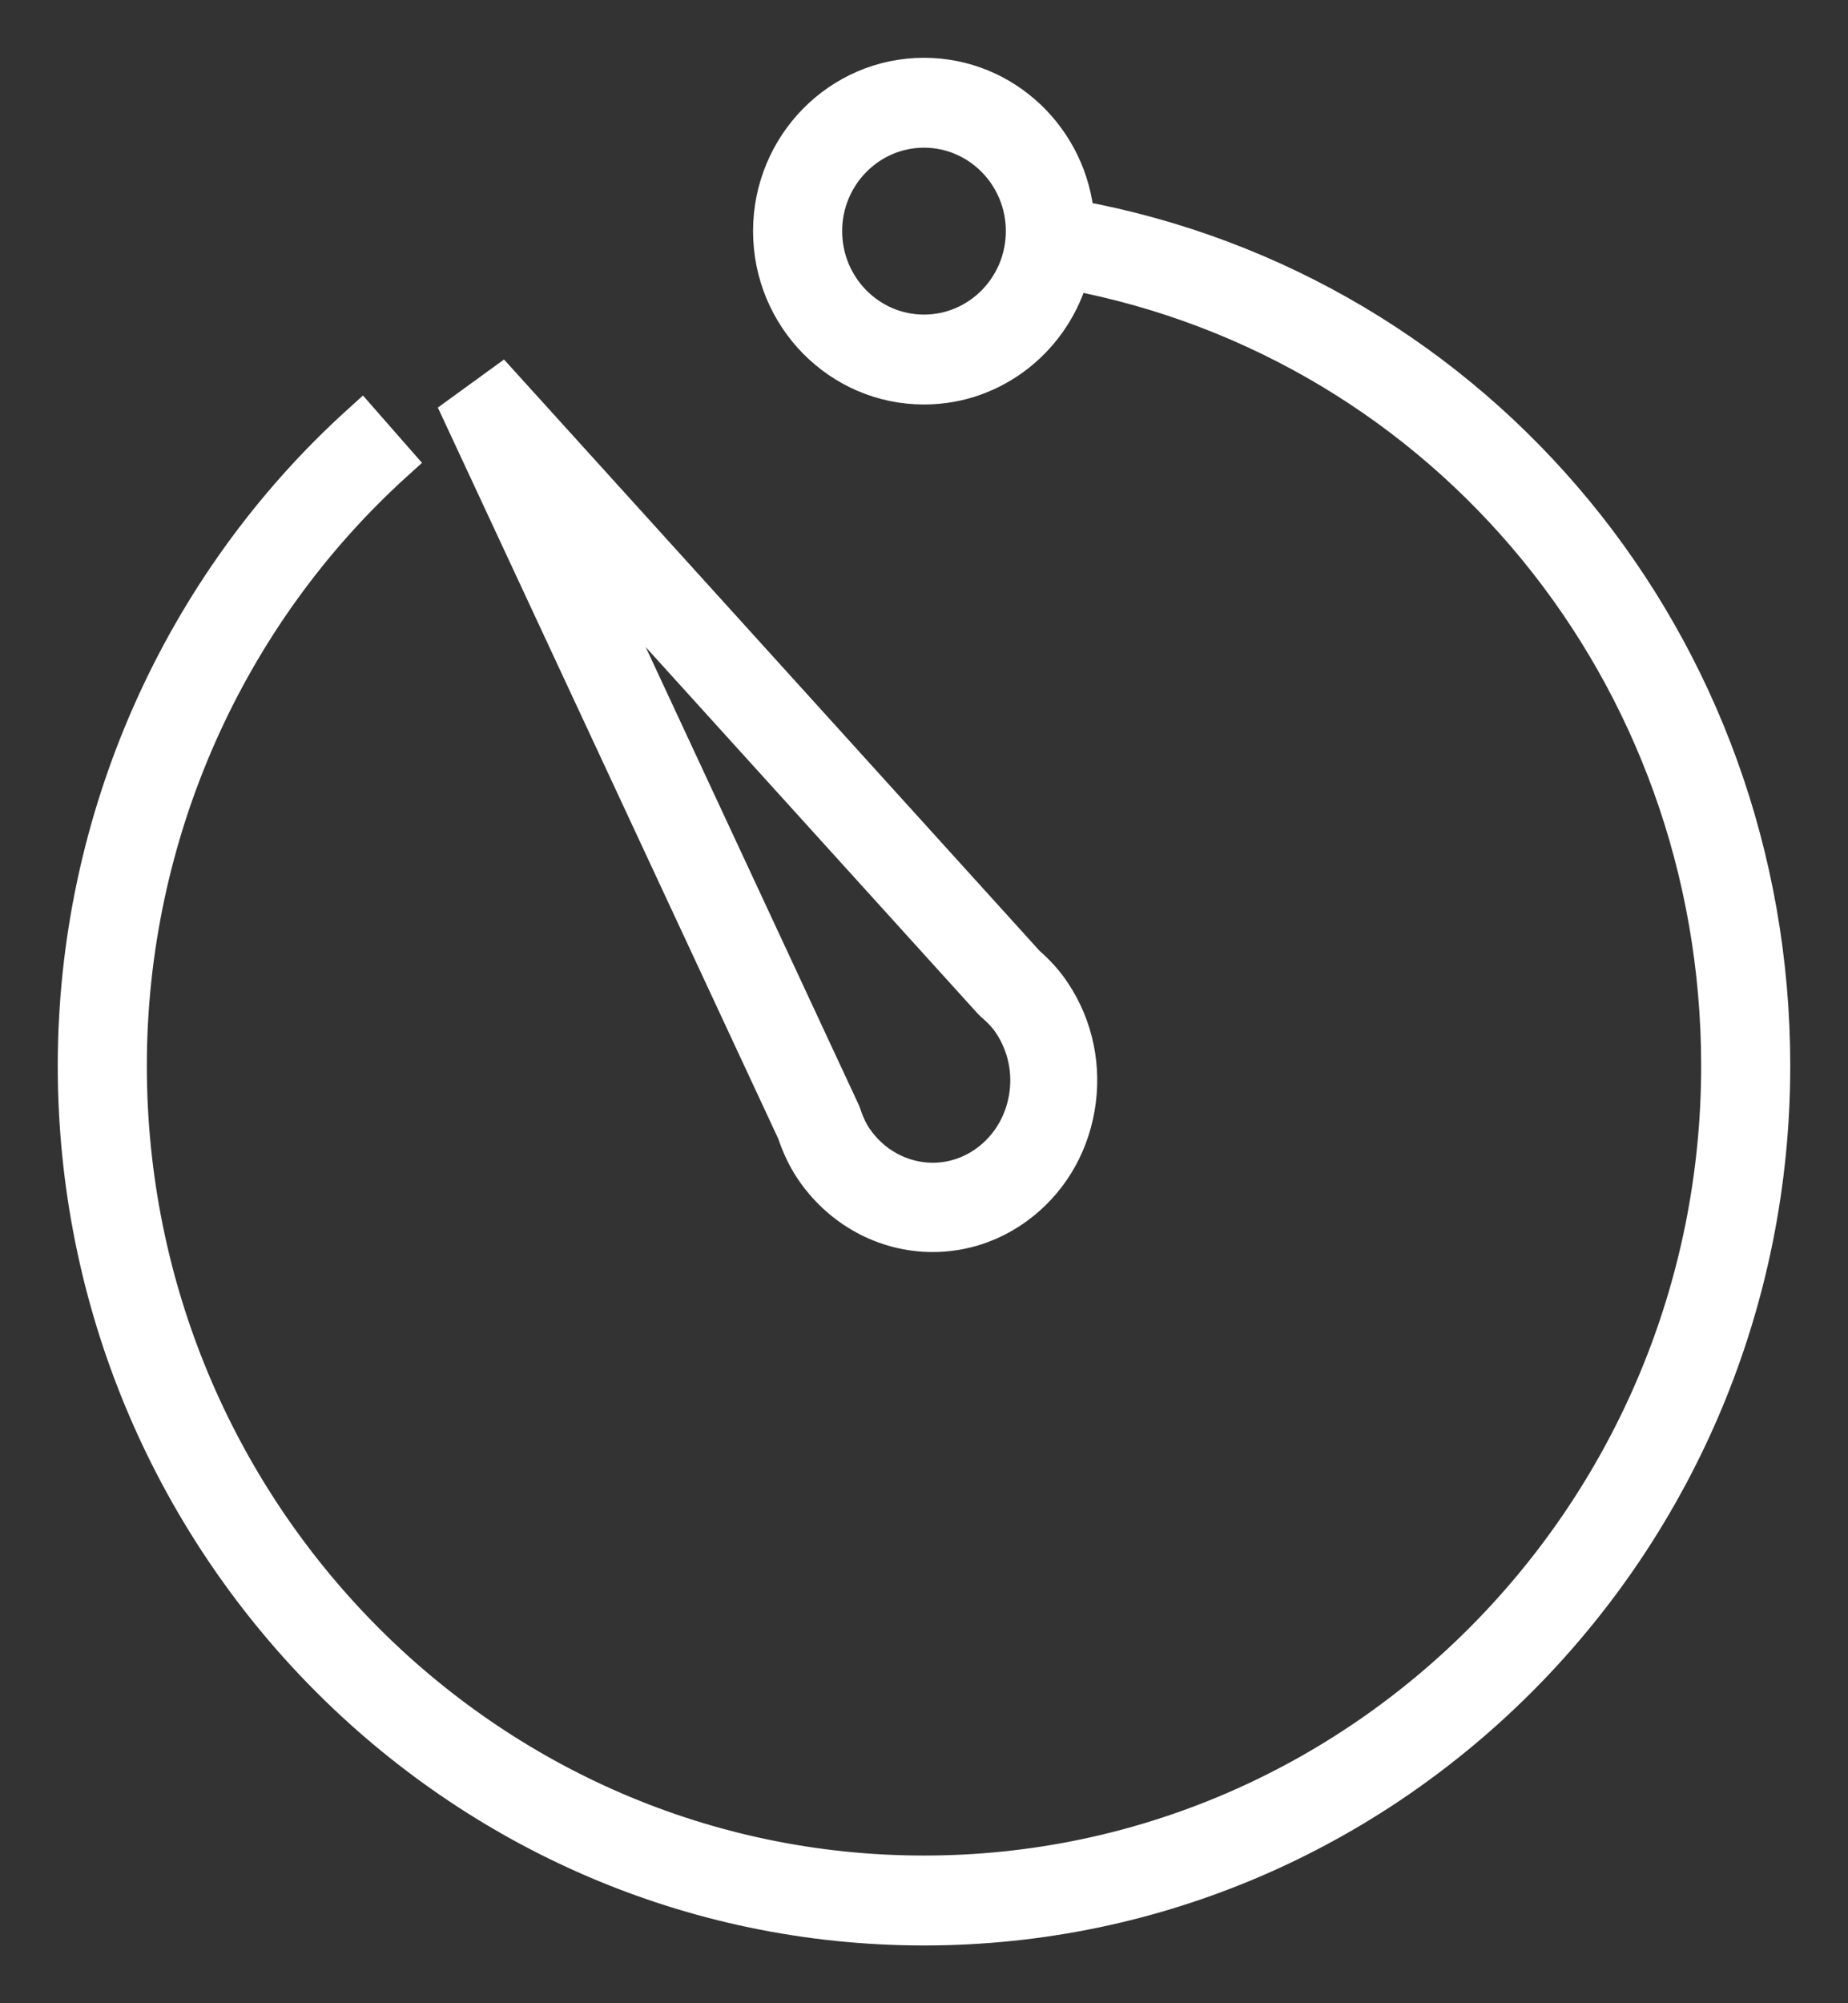<?xml version="1.0" encoding="UTF-8"?>
<svg width="24px" height="26px" viewBox="0 0 24 26" version="1.1" xmlns="http://www.w3.org/2000/svg" xmlns:xlink="http://www.w3.org/1999/xlink">
    <rect x="0" y="0" width="24" height="26" fill="#333333" stroke="none"/>
    <!-- Generator: sketchtool 41.2 (35397) - http://www.bohemiancoding.com/sketch -->
    <title>671CC2A2-4FE8-4FA8-87C2-A96345BA5BB0</title>
    <desc>Created with sketchtool.</desc>
    <defs></defs>
    <g id="Page-1" stroke="none" stroke-width="1" fill="none" fill-rule="evenodd">
        <g id="Artboard" transform="translate(-62, -246)" stroke-width="0.5" stroke="#FFFFFF" fill="#FFFFFF">
            <g id="noun_163949_cc" transform="translate(63, 247)">
                <g id="Group">
                    <g id="Shape">
                        <path d="M12.963,1.847 C12.885,0.815 12.035,0 11,0 C9.913,0 9.03,0.897 9.03,2 C9.03,3.103 9.913,4 11,4 C11.911,4 12.678,3.368 12.902,2.513 C17.807,3.436 21.343,7.737 21.343,12.833 C21.343,18.623 16.703,23.333 11,23.333 C5.297,23.333 0.657,18.623 0.657,12.833 C0.657,9.84 1.923,6.98 4.13,4.987 L3.693,4.489 C1.346,6.609 0,9.65 0,12.833 C0,18.991 4.935,24 11,24 C17.065,24 22,18.991 22,12.833 C22,7.393 18.21,2.804 12.963,1.847 Z M11,3.333 C10.276,3.333 9.687,2.735 9.687,2 C9.687,1.265 10.276,0.667 11,0.667 C11.724,0.667 12.313,1.265 12.313,2 C12.313,2.735 11.724,3.333 11,3.333 Z"></path>
                        <path d="M9.56,14.15 C9.913,14.682 10.493,15 11.113,15 L11.113,15 C11.499,15 11.87,14.878 12.188,14.647 C12.602,14.346 12.88,13.895 12.969,13.376 C13.059,12.856 12.95,12.331 12.663,11.899 C12.575,11.765 12.467,11.643 12.324,11.518 L5.511,4 L5,4.371 L9.339,13.685 C9.401,13.868 9.472,14.016 9.56,14.15 Z M11.881,11.986 L11.909,12.013 C12.013,12.103 12.088,12.185 12.146,12.273 C12.337,12.562 12.41,12.912 12.35,13.258 C12.29,13.604 12.105,13.905 11.829,14.106 C11.617,14.26 11.37,14.341 11.113,14.341 L11.113,14.341 C10.7,14.341 10.313,14.129 10.077,13.775 C10.02,13.687 9.972,13.584 9.928,13.45 L6.462,6.007 L11.881,11.986 Z"></path>
                    </g>
                </g>
            </g>
        </g>
    </g>
</svg>